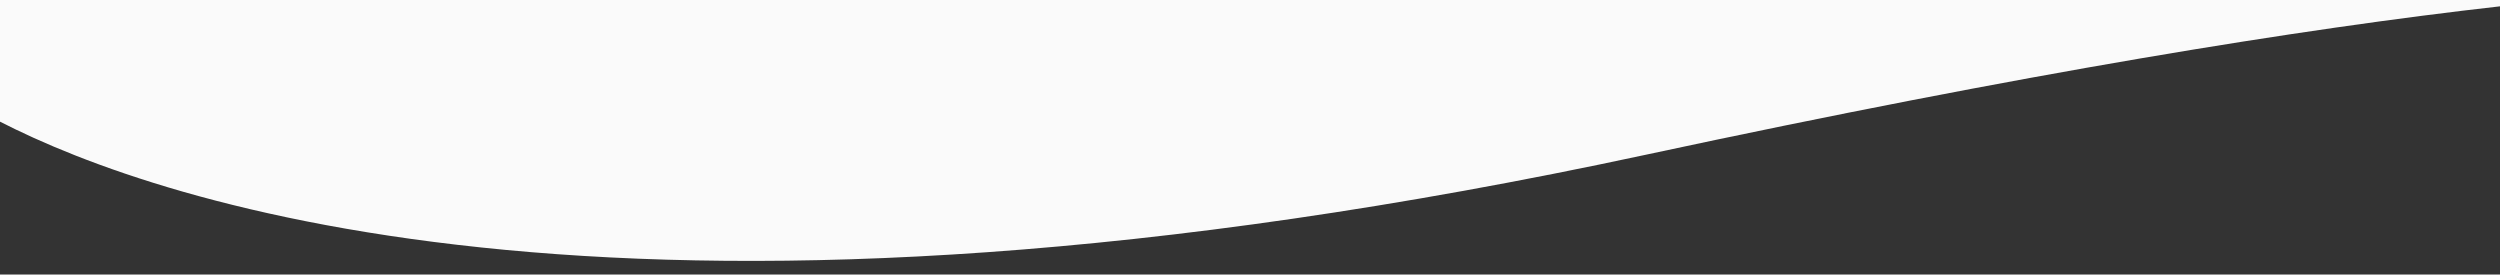<?xml version="1.0" encoding="utf-8"?>
<!-- Generator: Adobe Illustrator 24.0.1, SVG Export Plug-In . SVG Version: 6.00 Build 0)  -->
<svg version="1.1" id="Calque_1" xmlns="http://www.w3.org/2000/svg" xmlns:xlink="http://www.w3.org/1999/xlink" x="0px" y="0px"
	 viewBox="0 0 552.8 60.7" style="enable-background:new 0 0 552.8 60.7;" xml:space="preserve">
<rect x="0" y="0" width="552.8" height="60.7" fill="#333333" stroke="none"/>
<style type="text/css">
	.st0{fill:#FAFAFA;}
</style>
<path class="st0" d="M552.8,0H0v26.9C35.3,45,141.6,82,364,34.2c83.8-18,144.6-27.8,188.8-32.8V0z"/>
</svg>
